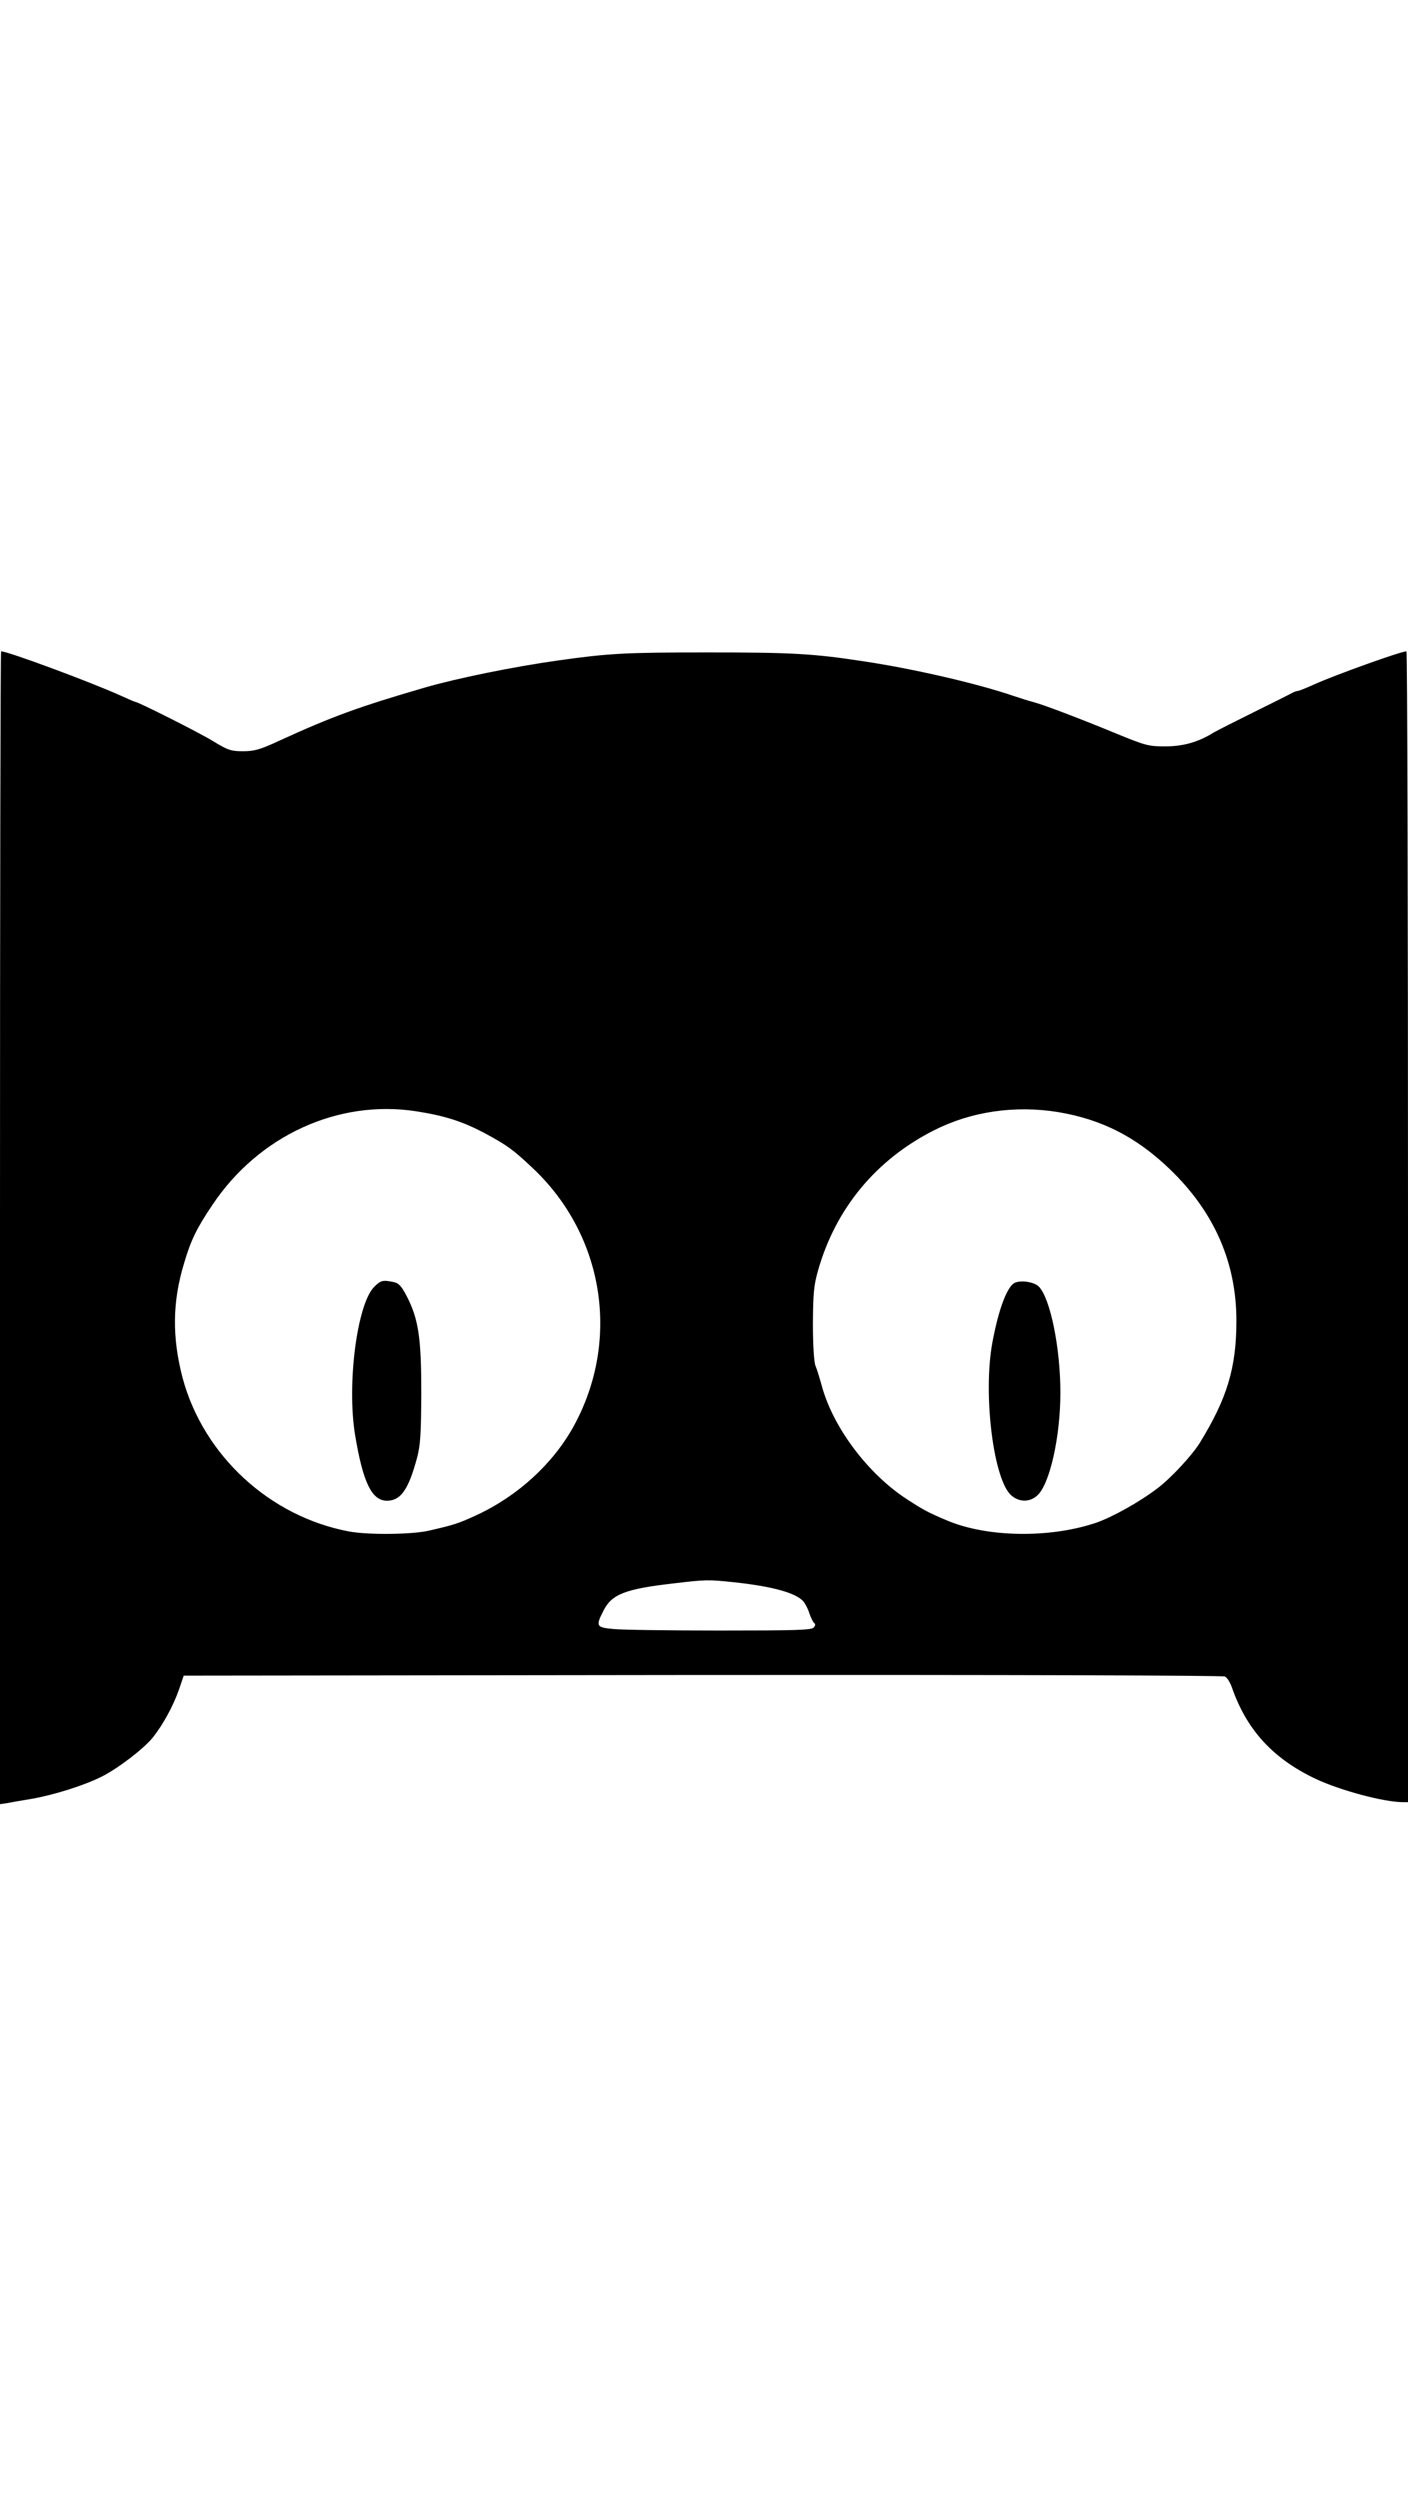 <?xml version="1.0" standalone="no"?>
<!DOCTYPE svg PUBLIC "-//W3C//DTD SVG 20010904//EN"
 "http://www.w3.org/TR/2001/REC-SVG-20010904/DTD/svg10.dtd">
<svg version="1.0" xmlns="http://www.w3.org/2000/svg"
 width="640pt" height="1136pt" viewBox="0 0 640 1136"
 preserveAspectRatio="xMidYMid meet">
<g transform="translate(0,1136) scale(0.1,-0.1)"
fill="#000000" stroke="none">
<path d="M0 5780 l0 -2619 28 4 c15 3 67 12 115 20 99 17 240 61 319 101 74
37 189 125 231 176 47 58 95 146 121 221 l21 62 2358 3 c1407 1 2365 -2 2375
-7 10 -5 23 -26 31 -48 67 -194 187 -325 381 -417 113 -53 311 -106 398 -106
l22 0 0 2615 c0 1438 -3 2615 -7 2615 -25 0 -321 -106 -421 -151 -35 -16 -68
-29 -73 -29 -5 0 -17 -4 -27 -10 -9 -5 -87 -44 -172 -86 -85 -42 -168 -84
-185 -94 -69 -43 -138 -62 -220 -62 -75 0 -89 4 -230 62 -163 67 -323 128
-370 140 -16 4 -57 17 -90 28 -167 57 -456 123 -675 156 -234 36 -329 41 -715
41 -375 0 -446 -4 -675 -36 -207 -29 -466 -82 -610 -124 -296 -86 -420 -131
-660 -241 -88 -41 -115 -48 -165 -48 -54 0 -68 4 -135 45 -63 39 -342 179
-354 179 -3 0 -33 13 -68 29 -135 61 -512 201 -543 201 -3 0 -5 -1179 -5
-2620z m1890 530 c130 -20 211 -46 310 -98 106 -57 132 -76 223 -162 323 -305
398 -780 186 -1169 -94 -172 -255 -320 -446 -408 -79 -36 -95 -42 -213 -69
-79 -18 -273 -20 -362 -4 -361 67 -663 345 -758 698 -48 184 -47 345 7 522 30
103 58 160 129 265 210 314 570 479 924 425z m2920 -4 c198 -33 355 -113 507
-259 202 -194 303 -424 303 -689 0 -214 -42 -353 -167 -556 -34 -55 -130 -159
-191 -205 -81 -62 -206 -132 -282 -158 -210 -70 -492 -66 -675 11 -83 35 -106
47 -180 95 -177 114 -337 325 -389 515 -10 36 -23 79 -30 95 -6 18 -11 94 -11
190 1 135 4 173 23 240 80 283 264 505 527 638 169 86 369 115 565 83z m-1470
-2137 c169 -18 278 -48 311 -86 9 -10 22 -35 28 -55 7 -21 17 -40 22 -44 6 -4
6 -11 -2 -20 -9 -12 -82 -14 -428 -14 -229 0 -446 3 -483 7 -78 7 -81 13 -45
83 37 75 99 99 317 124 152 18 158 18 280 5z"/>
<path d="M1701 5512 c-78 -78 -125 -442 -87 -673 36 -217 76 -299 145 -299 63
0 98 51 137 196 15 57 18 108 19 294 0 252 -13 337 -67 441 -24 46 -36 58 -60
63 -49 10 -58 7 -87 -22z"/>
<path d="M4614 5531 c-35 -15 -74 -116 -103 -271 -44 -236 5 -629 87 -697 35
-30 83 -30 116 0 57 49 106 266 106 468 0 204 -46 429 -98 482 -21 21 -78 30
-108 18z"/>
</g>
</svg>
